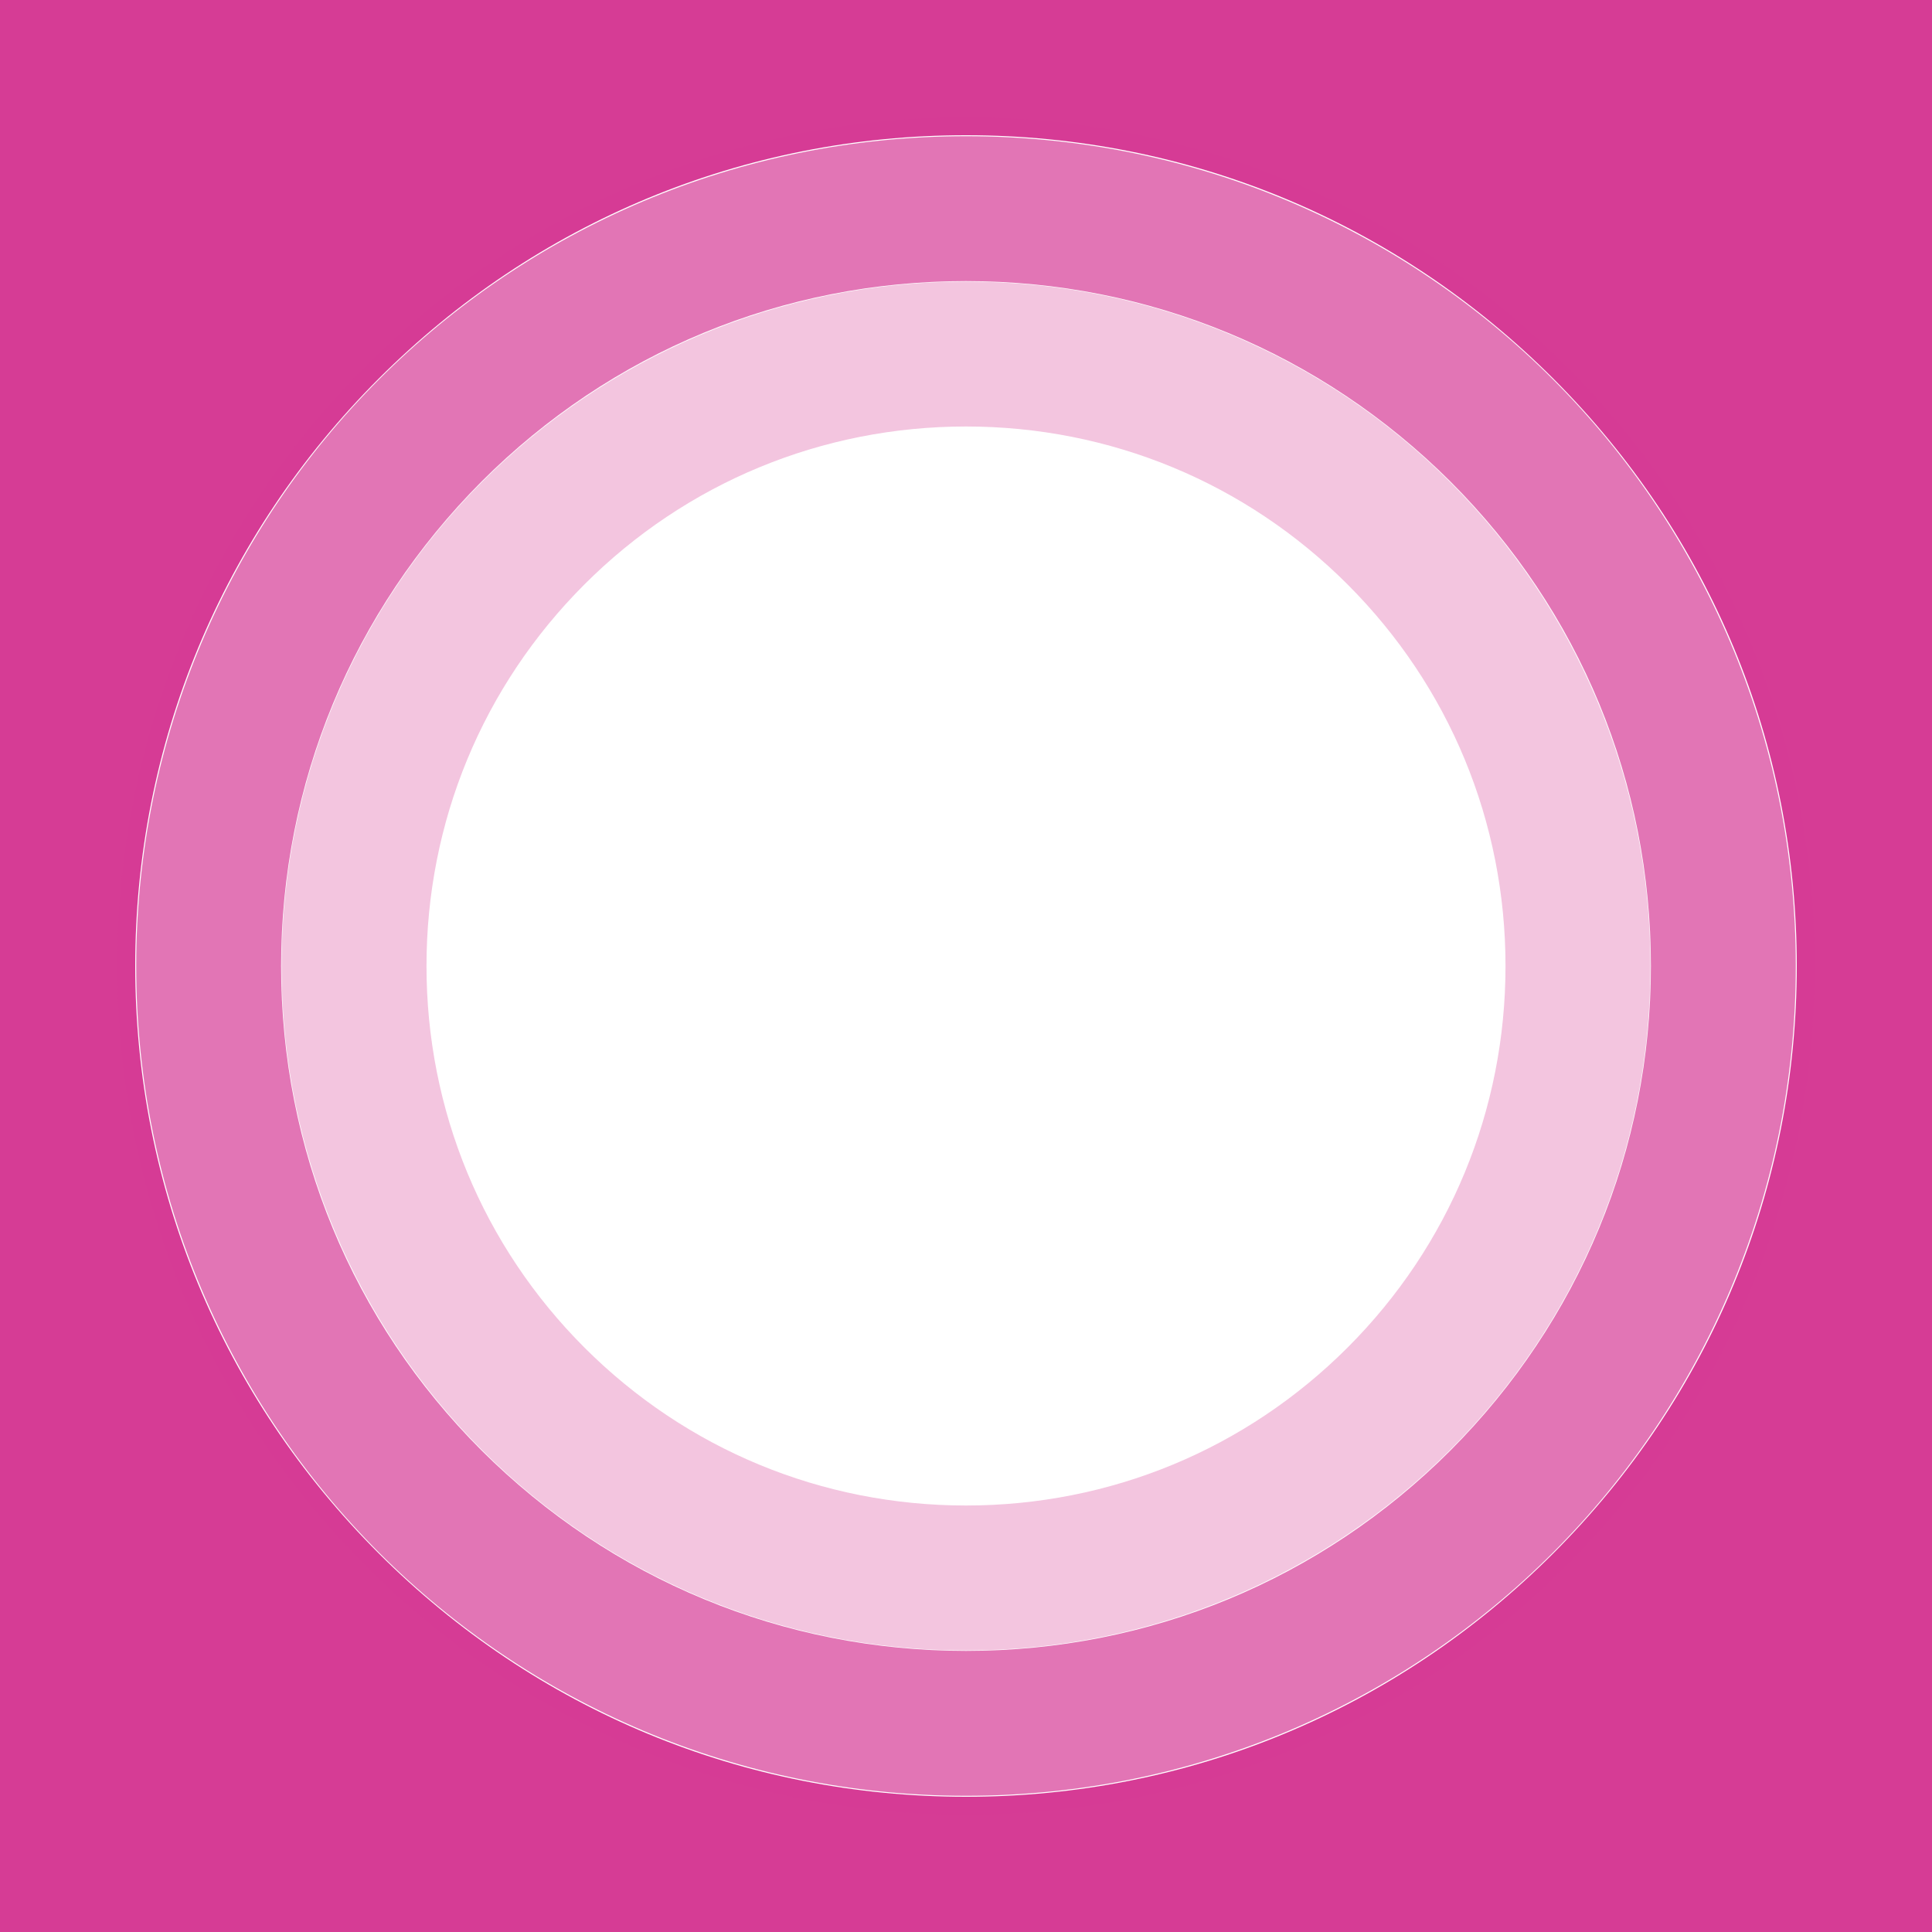 <?xml version="1.0" encoding="UTF-8"?>
<svg id="Layer_1" data-name="Layer 1" xmlns="http://www.w3.org/2000/svg" version="1.1" viewBox="0 0 400 400">
  <defs>
    <style>
      .cls-1 {
        fill: #d63b95;
      }

      .cls-1,
      .cls-2 {
        stroke-width: 0px;
      }

      .cls-2 {
        fill: #d63c95;
      }

      .cls-3 {
        opacity: .3;
      }

      .cls-4 {
        opacity: .7;
      }
    </style>
  </defs>
  <path class="cls-1"
    d="M200,28c45.9,0,89.1,17.9,121.6,50.4,32.5,32.5,50.4,75.7,50.4,121.6s-17.9,89.1-50.4,121.6c-32.5,32.5-75.7,50.4-121.6,50.4s-89.1-17.9-121.6-50.4c-32.5-32.5-50.4-75.7-50.4-121.6s17.9-89.1,50.4-121.6c32.5-32.5,75.7-50.4,121.6-50.4M200,0C89.5,0,0,89.5,0,200s89.5,200,200,200,200-89.5,200-200S310.5,0,200,0h0Z" />
  <g class="cls-4">
    <path class="cls-1"
      d="M200,58.2c37.9,0,73.5,14.8,100.3,41.5,26.8,26.8,41.5,62.4,41.5,100.3s-14.8,73.5-41.5,100.3c-26.8,26.8-62.4,41.5-100.3,41.5s-73.5-14.8-100.3-41.5c-26.8-26.8-41.5-62.4-41.5-100.3s14.8-73.5,41.5-100.3c26.8-26.8,62.4-41.5,100.3-41.5M200,28.2C105.1,28.2,28.2,105.1,28.2,200s76.9,171.8,171.8,171.8,171.8-76.9,171.8-171.8S294.9,28.2,200,28.2h0Z" />
  </g>
  <g class="cls-3">
    <path class="cls-1"
      d="M200,88.3c29.8,0,57.9,11.6,79,32.7s32.7,49.2,32.7,79-11.6,57.9-32.7,79-49.2,32.7-79,32.7-57.9-11.6-79-32.7-32.7-49.2-32.7-79,11.6-57.9,32.7-79,49.2-32.7,79-32.7M200,58.3c-78.3,0-141.7,63.4-141.7,141.7s63.4,141.7,141.7,141.7,141.7-63.4,141.7-141.7S278.3,58.3,200,58.3h0Z" />
  </g>
  <path class="cls-2"
    d="M0,0v400h400V0H0ZM200,375.7c-97,0-175.7-78.7-175.7-175.7S103,24.3,200,24.3s175.7,78.7,175.7,175.7-78.7,175.7-175.7,175.7Z" />
</svg>